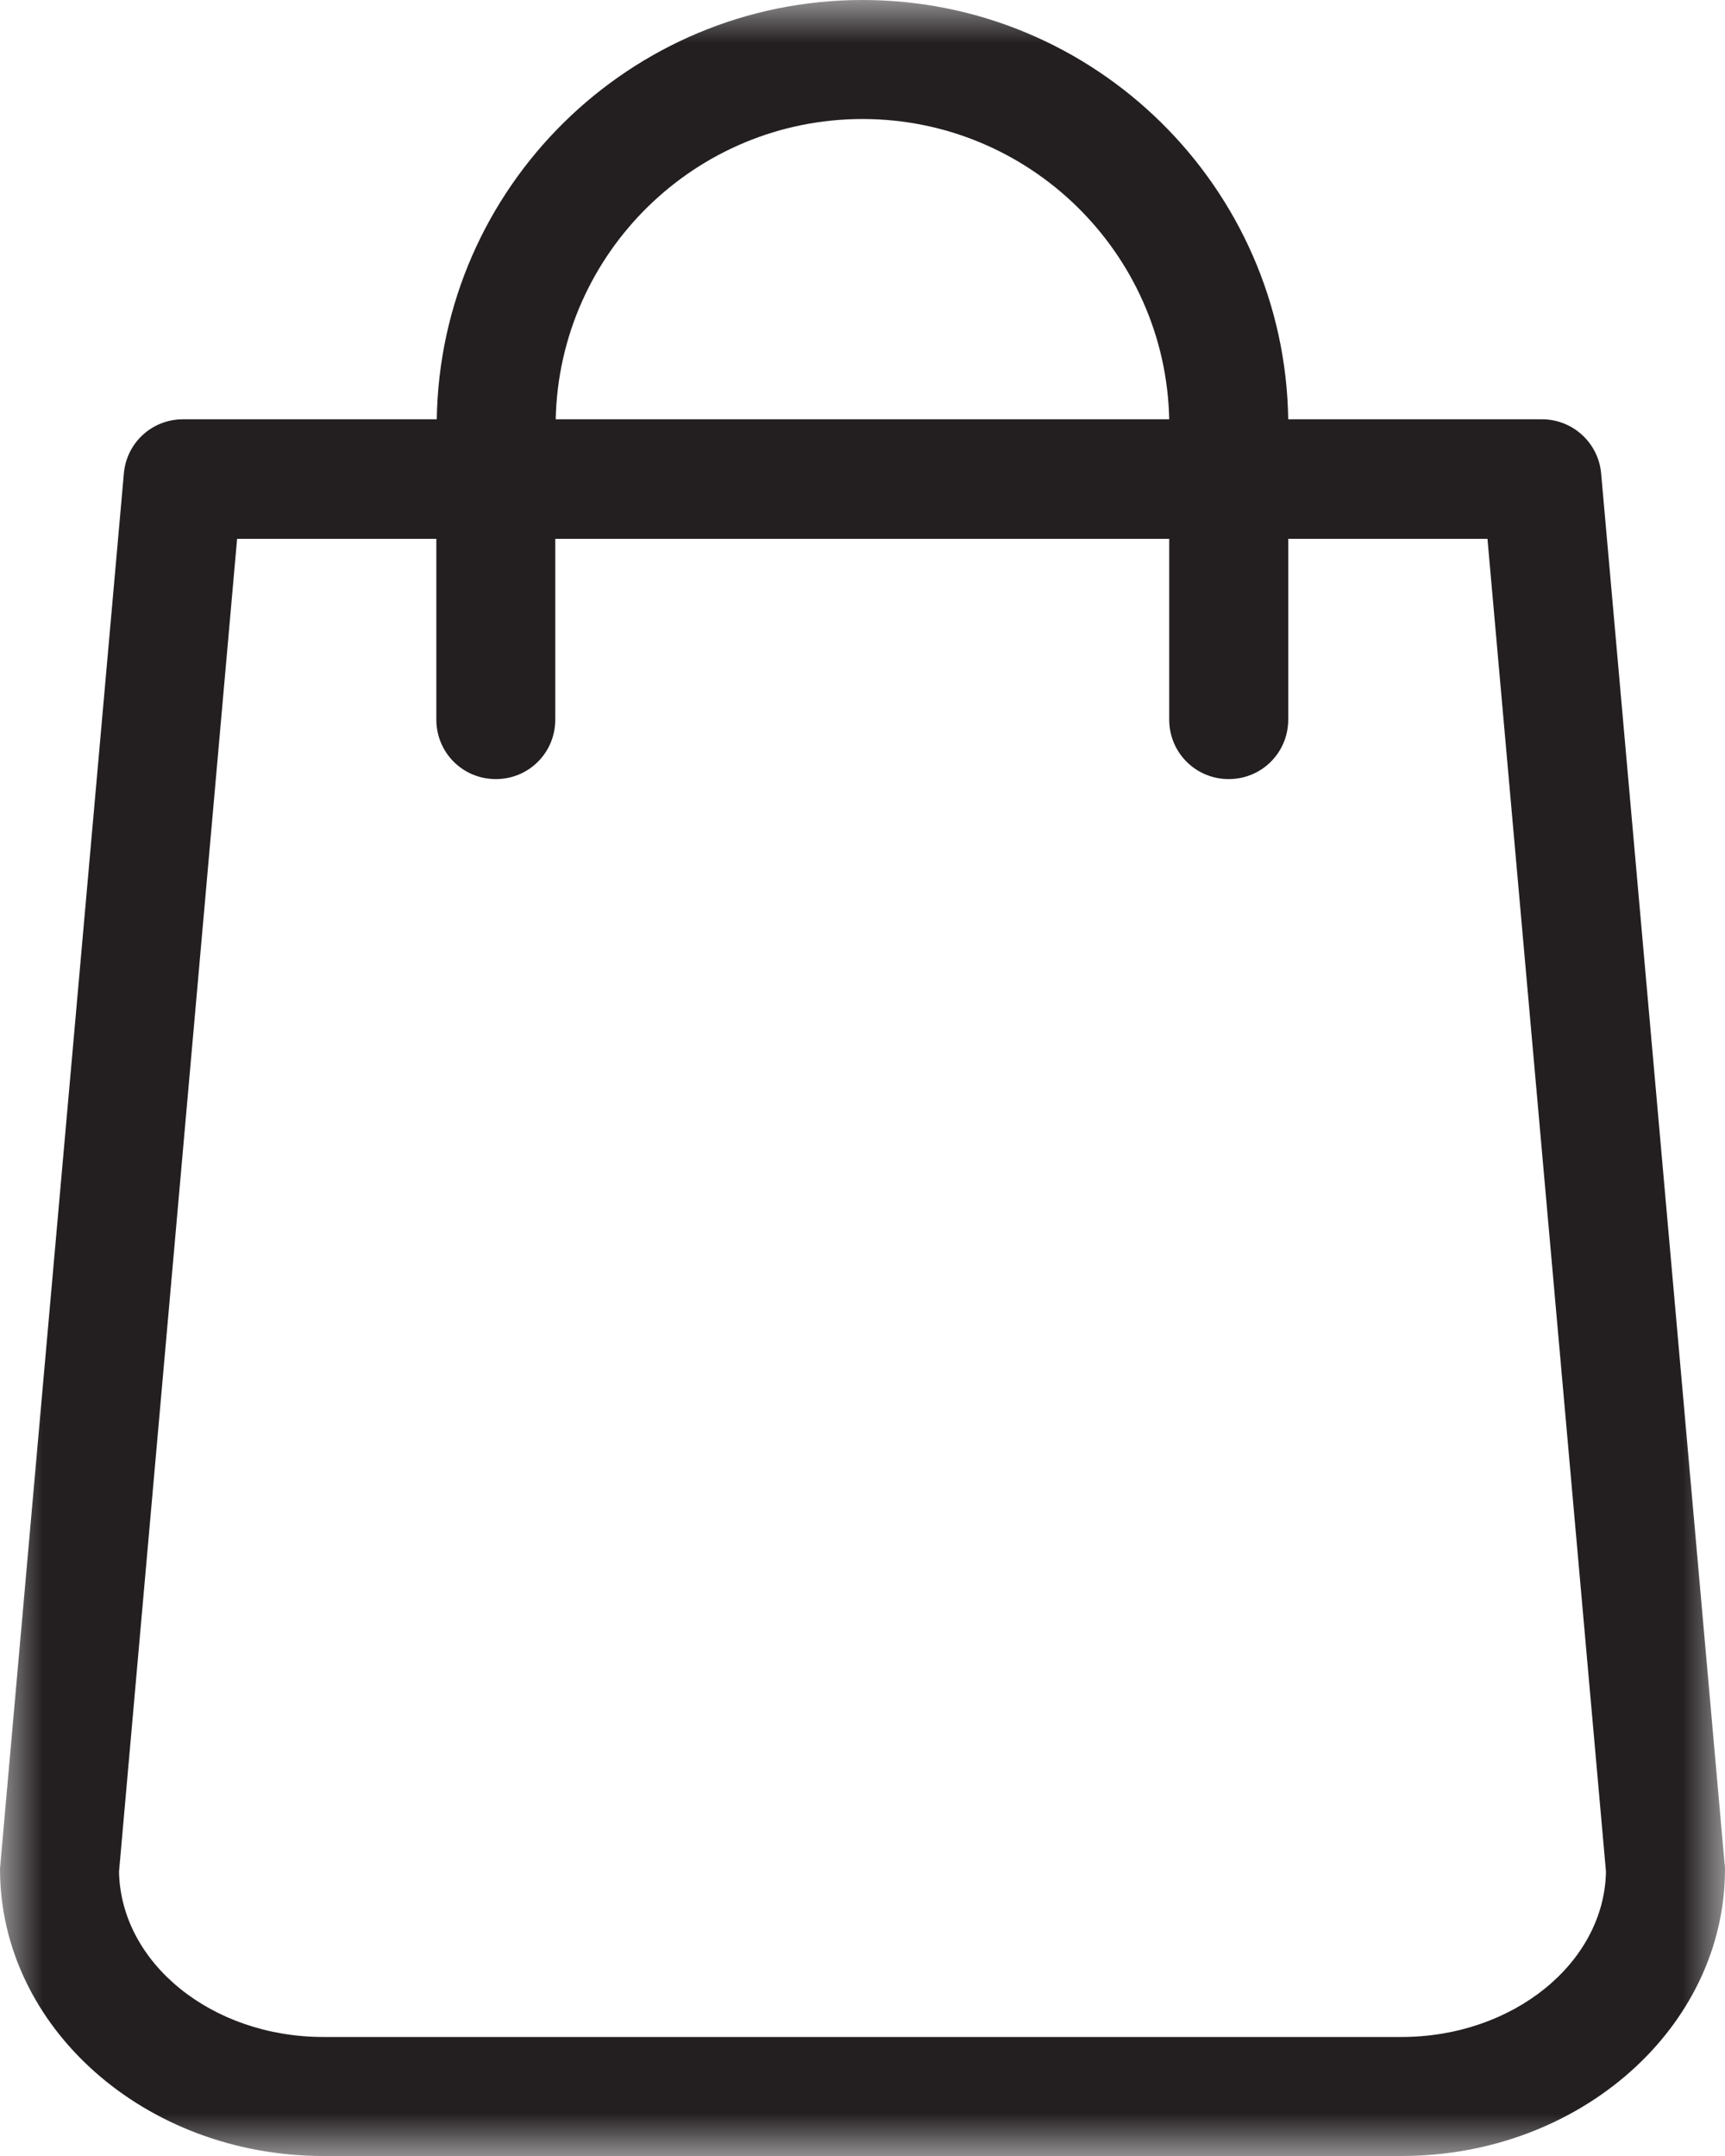 <svg xmlns="http://www.w3.org/2000/svg" width="20" height="25" viewBox="0 0 20 25" xmlns:xlink="http://www.w3.org/1999/xlink">
  <defs>
    <polygon id="a" points="0 0 20 0 20 25 0 25"/>
  </defs>
  <g fill="none" fill-rule="evenodd">
    <mask id="b" fill="white">
      <use xlink:href="#a"/>
    </mask>
    <path fill="#231F20" d="M16.249,23.62 L3.75,23.62 C2.453,23.62 1.4,22.761 1.38,21.703 L2.749,6.248 L5.059,6.248 L5.059,8.344 C5.059,8.727 5.365,9.034 5.749,9.034 C6.132,9.034 6.438,8.727 6.438,8.344 L6.438,6.248 L13.556,6.248 L13.556,8.344 C13.556,8.727 13.863,9.034 14.246,9.034 C14.629,9.034 14.936,8.727 14.936,8.344 L14.936,6.248 L17.246,6.248 L18.62,21.703 C18.6,22.761 17.542,23.62 16.249,23.62 M10,1.38 C11.936,1.38 13.516,2.935 13.556,4.862 L6.443,4.862 C6.484,2.935 8.063,1.38 10,1.38 M19.995,21.61 L18.564,5.491 C18.533,5.133 18.232,4.862 17.879,4.862 L14.936,4.862 C14.895,2.173 12.698,0 10,0 C7.302,0 5.105,2.173 5.064,4.862 L2.121,4.862 C1.763,4.862 1.467,5.133 1.436,5.491 L0.005,21.61 C0.005,21.631 0,21.651 0,21.672 C0,23.507 1.681,25 3.75,25 L16.249,25 C18.319,25 20,23.507 20,21.672 C20,21.651 20,21.631 19.995,21.61" mask="url(#b)"/>
  </g>
</svg>
